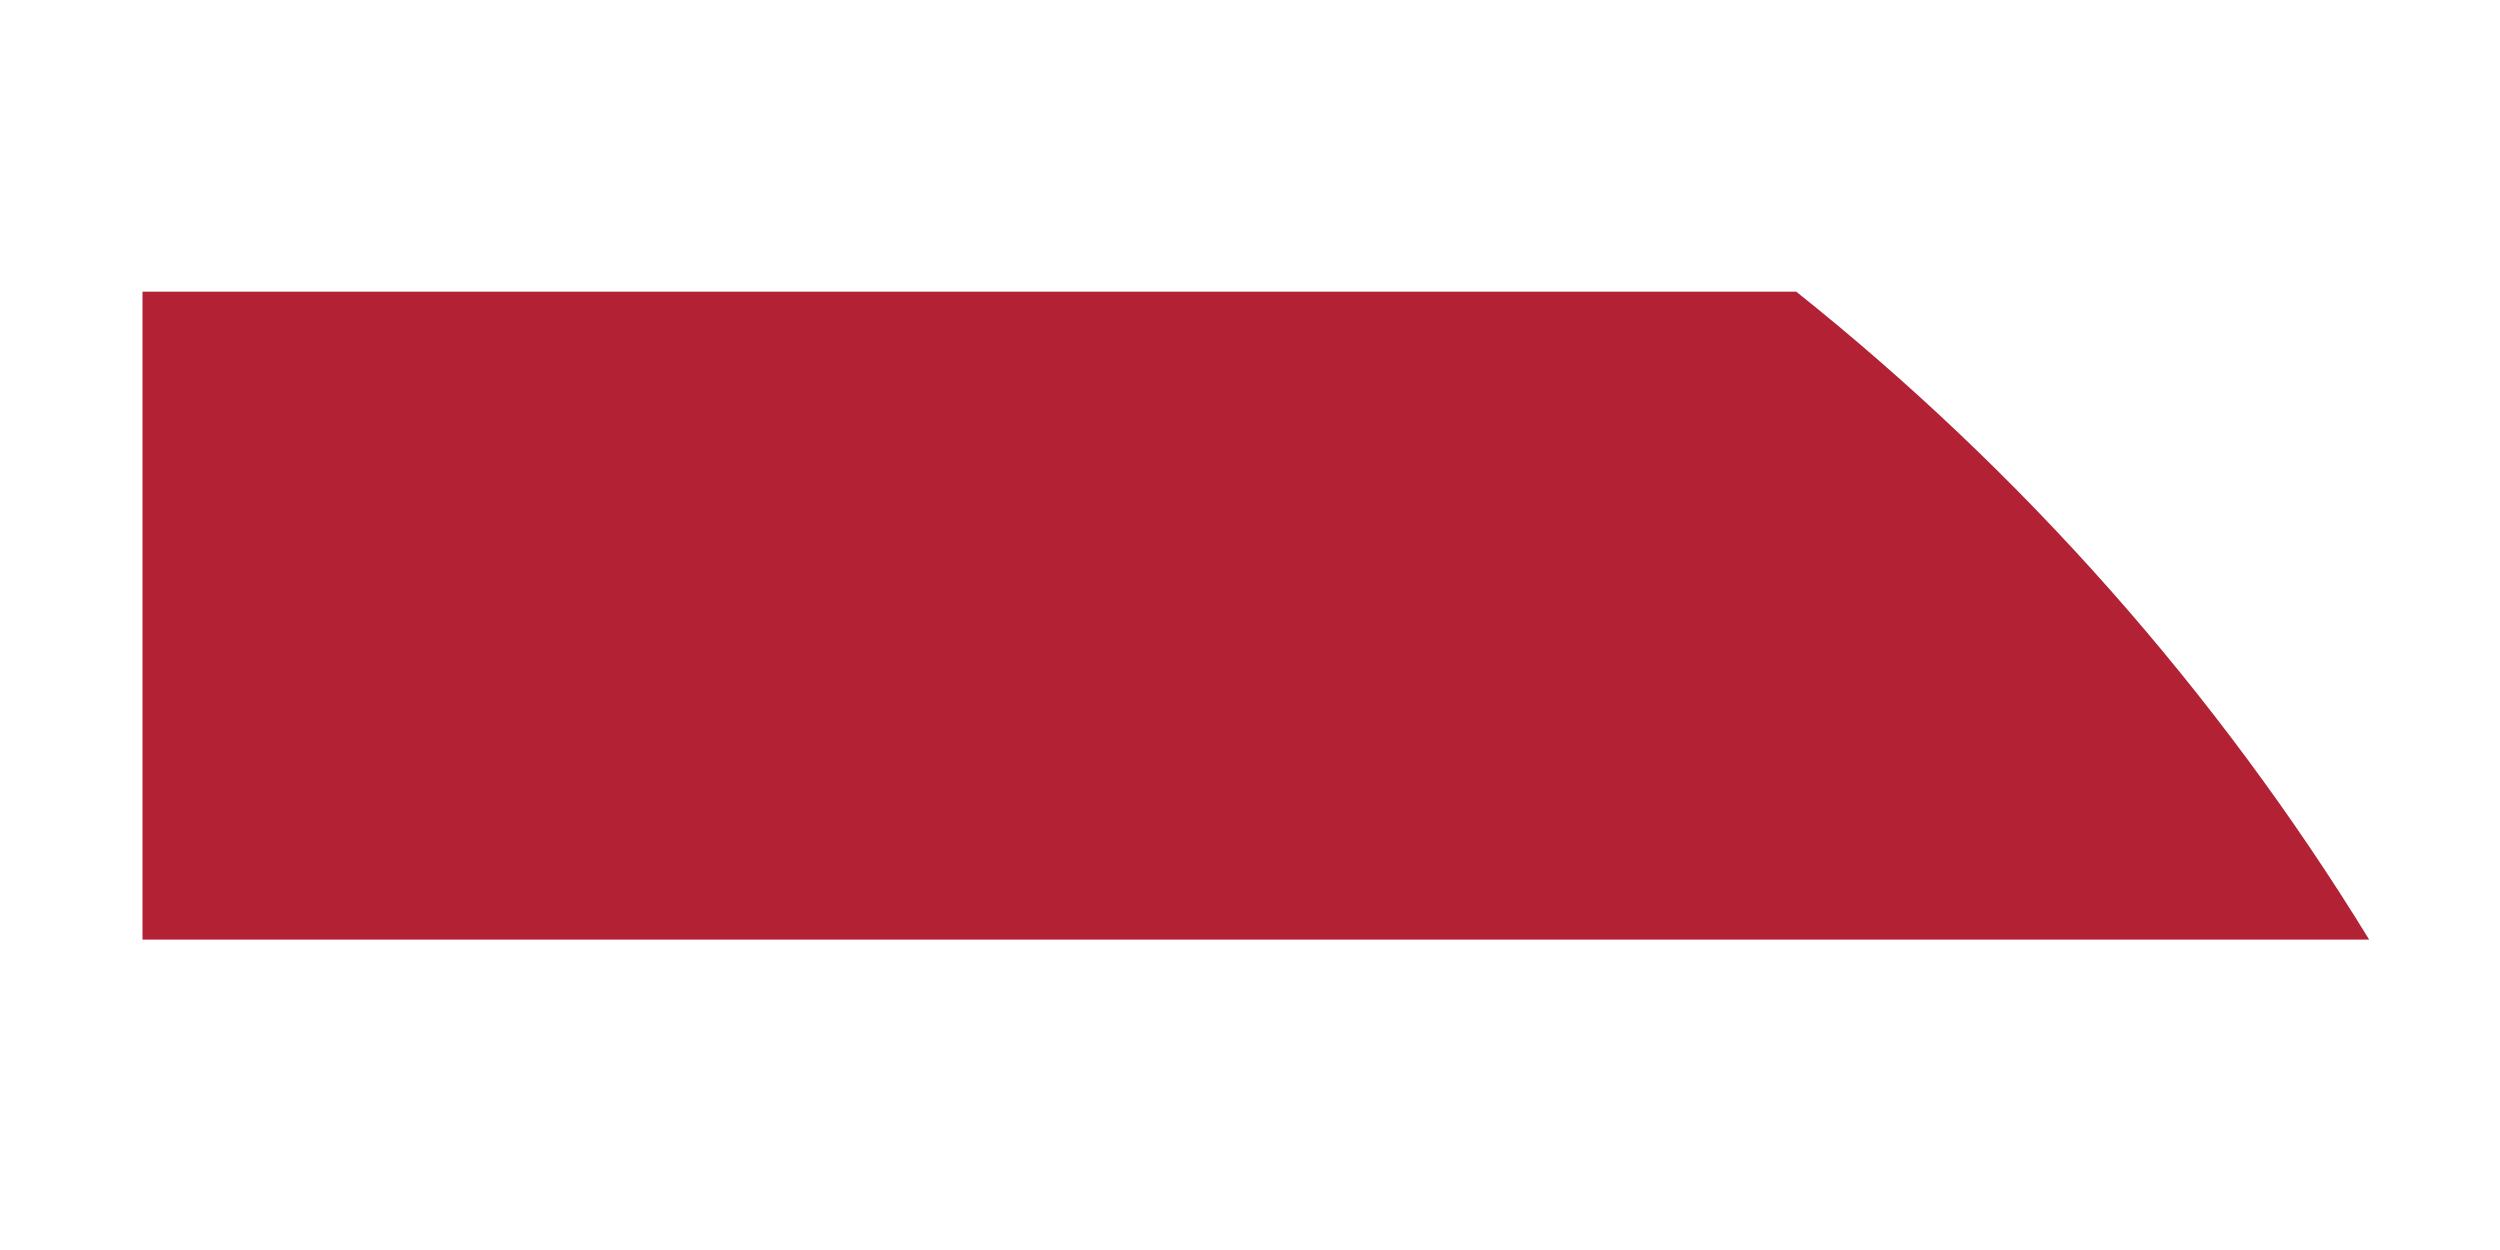 ﻿<?xml version="1.0" encoding="utf-8"?>
<svg version="1.1" xmlns:xlink="http://www.w3.org/1999/xlink" width="6px" height="3px" xmlns="http://www.w3.org/2000/svg">
  <g transform="matrix(1 0 0 1 -143 -89 )">
    <path d="M 0.342 0.7  L 0.342 2.255  L 5.686 2.255  C 5.321 1.66  4.855 1.134  4.311 0.7  L 0.342 0.7  Z " fill-rule="nonzero" fill="#b22234" stroke="none" transform="matrix(1 0 0 1 143 89 )" />
  </g>
</svg>
